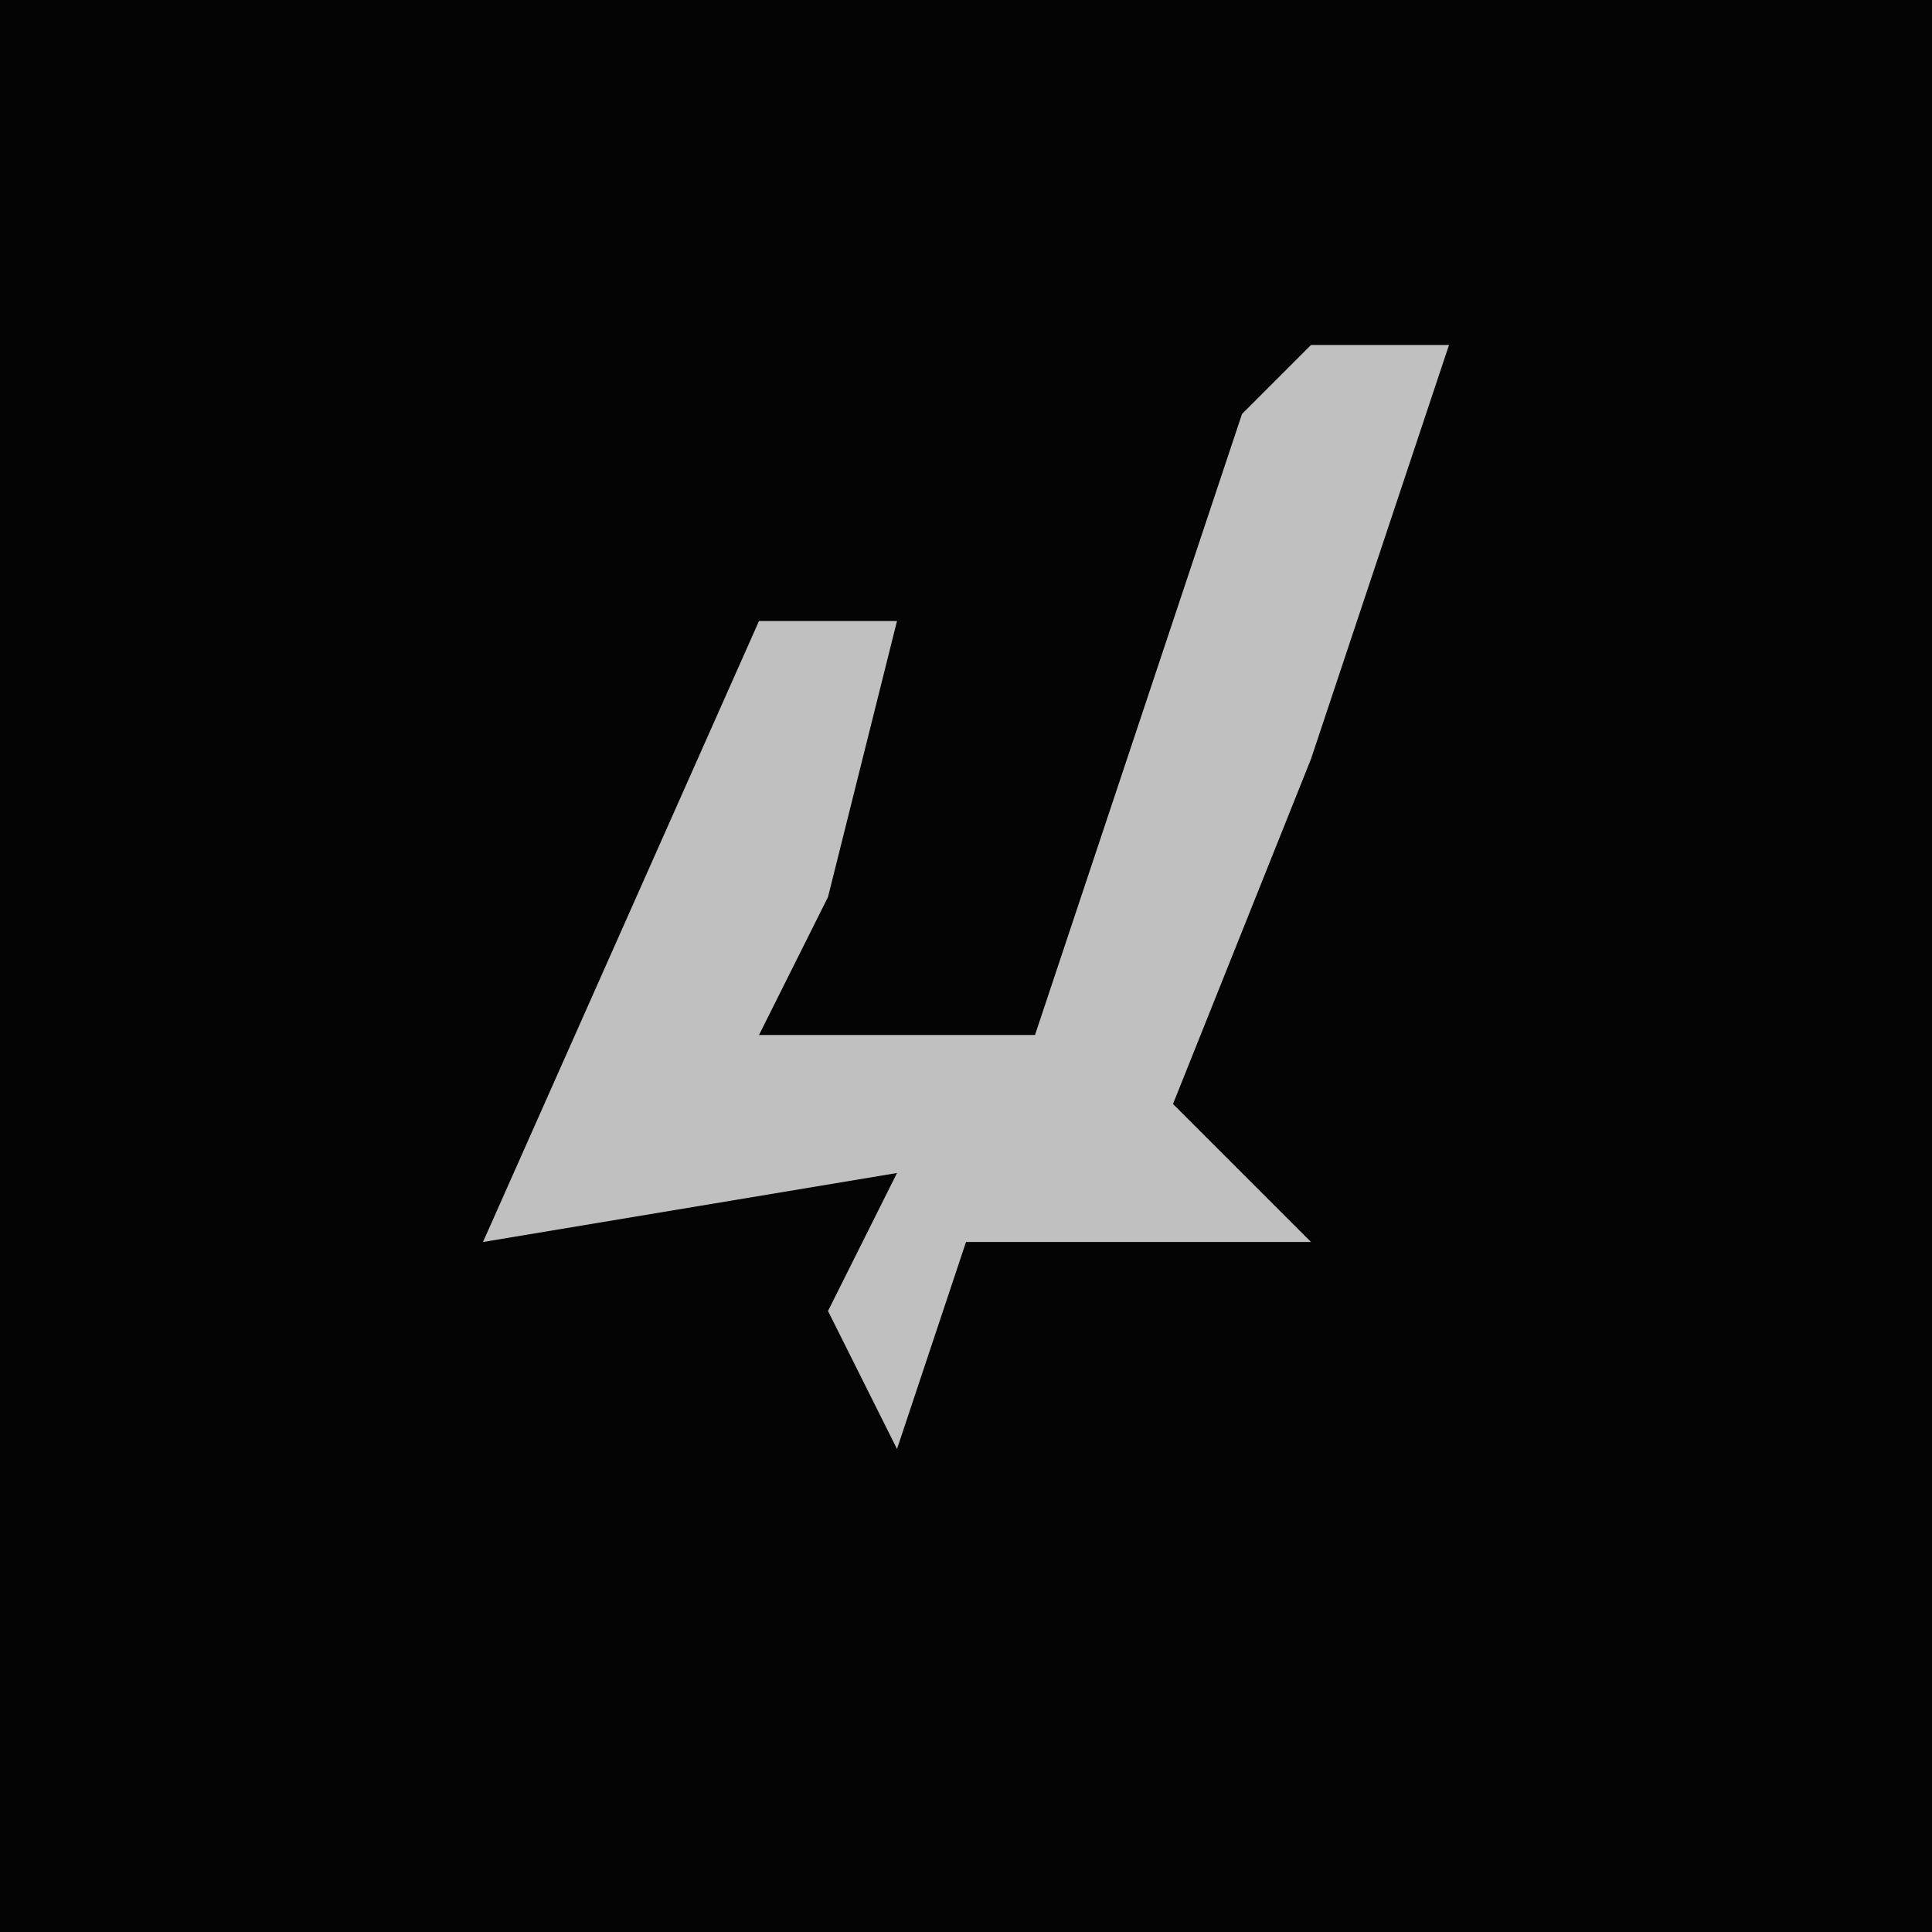 <?xml version="1.0" encoding="UTF-8"?>
<svg version="1.1" xmlns="http://www.w3.org/2000/svg" width="28" height="28">
<path d="M0,0 L28,0 L28,28 L0,28 Z " fill="#040404" transform="translate(0,0)"/>
<path d="M0,0 L2,0 L0,6 L-2,11 L0,13 L-5,13 L-6,16 L-7,14 L-6,12 L-12,13 L-8,4 L-6,4 L-7,8 L-8,10 L-4,10 L-1,1 Z " fill="#C0C0C0" transform="translate(19,5)"/>
</svg>
